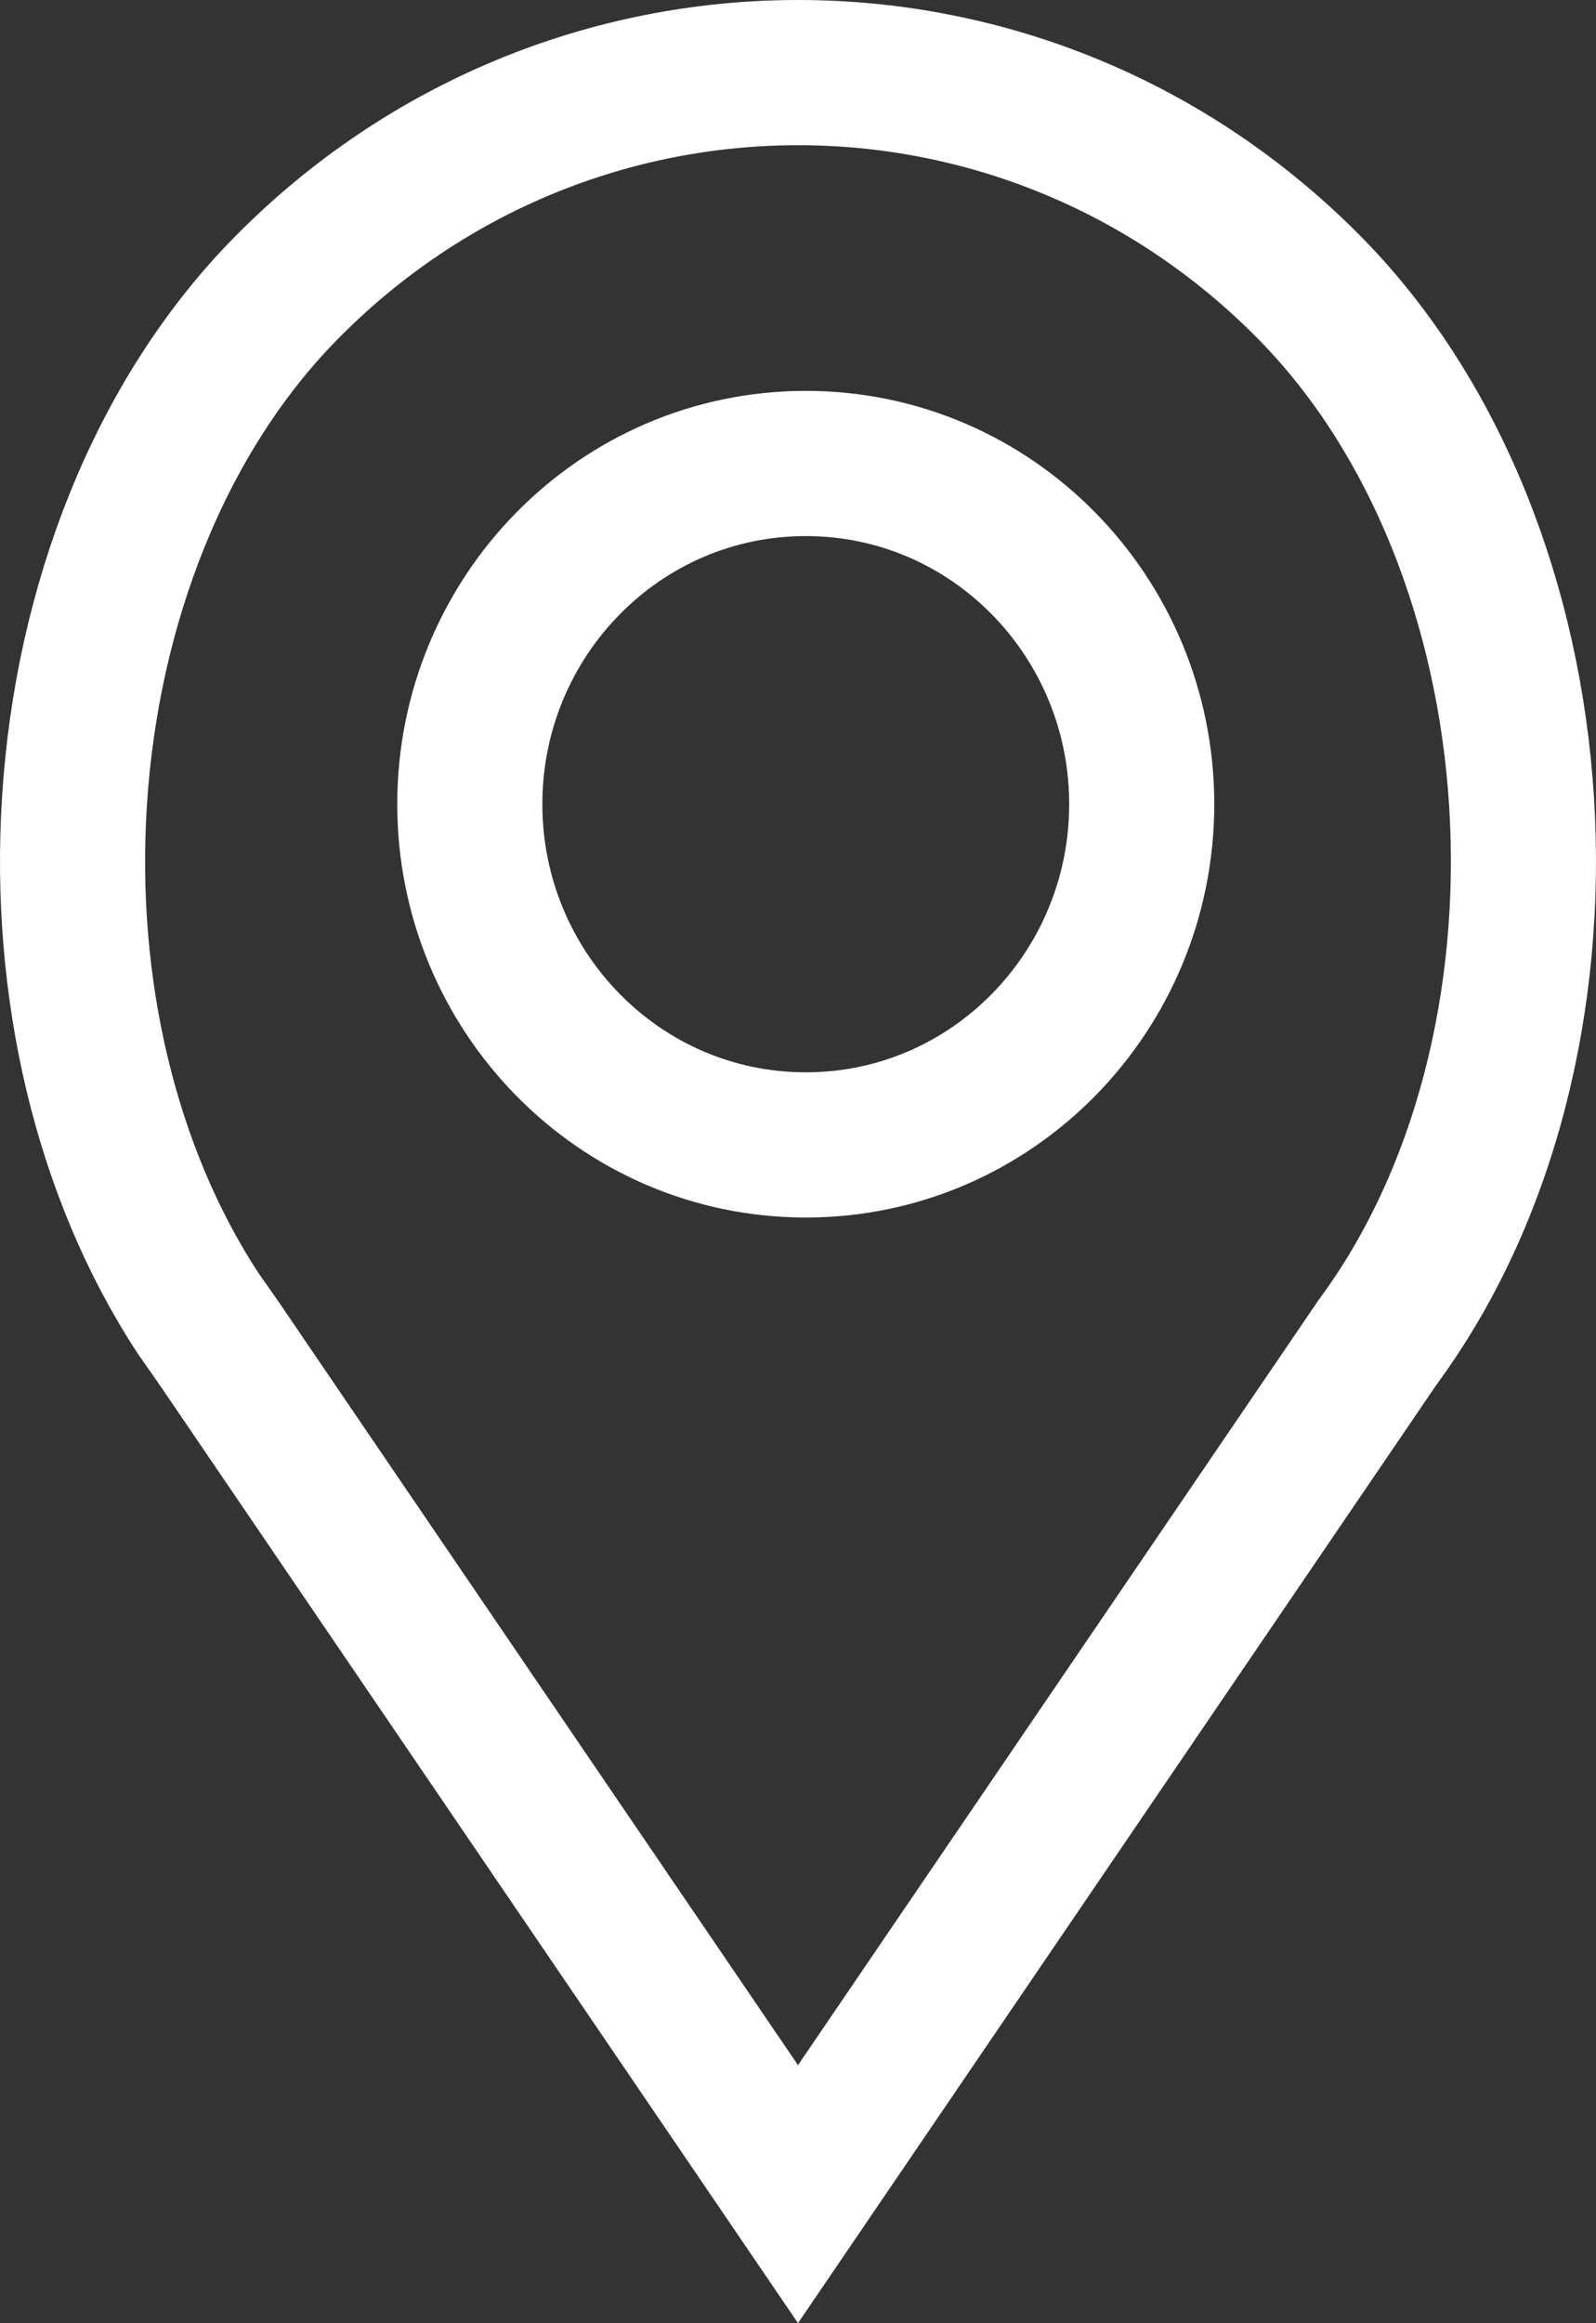 <svg width="11" height="16" viewBox="0 0 11 16" fill="none" xmlns="http://www.w3.org/2000/svg">
<rect x="0" y="0" width="11" height="16" fill="#333333" stroke="none"/>
<path d="M1.968 1.988C3.92 0.004 7.081 0.004 9.032 1.988C9.899 2.87 10.402 4.166 10.487 5.522C10.572 6.879 10.236 8.24 9.497 9.241L9.492 9.249L9.486 9.257L5.5 15.111L1.514 9.257L1.508 9.249L1.503 9.241L1.369 9.05C0.724 8.07 0.433 6.794 0.513 5.522C0.598 4.166 1.101 2.87 1.968 1.988ZM5.554 3.192C4.267 3.192 3.238 4.25 3.238 5.538C3.238 6.826 4.267 7.885 5.554 7.885C6.84 7.885 7.869 6.826 7.869 5.538C7.869 4.25 6.84 3.192 5.554 3.192Z" stroke="white"/>
</svg>
